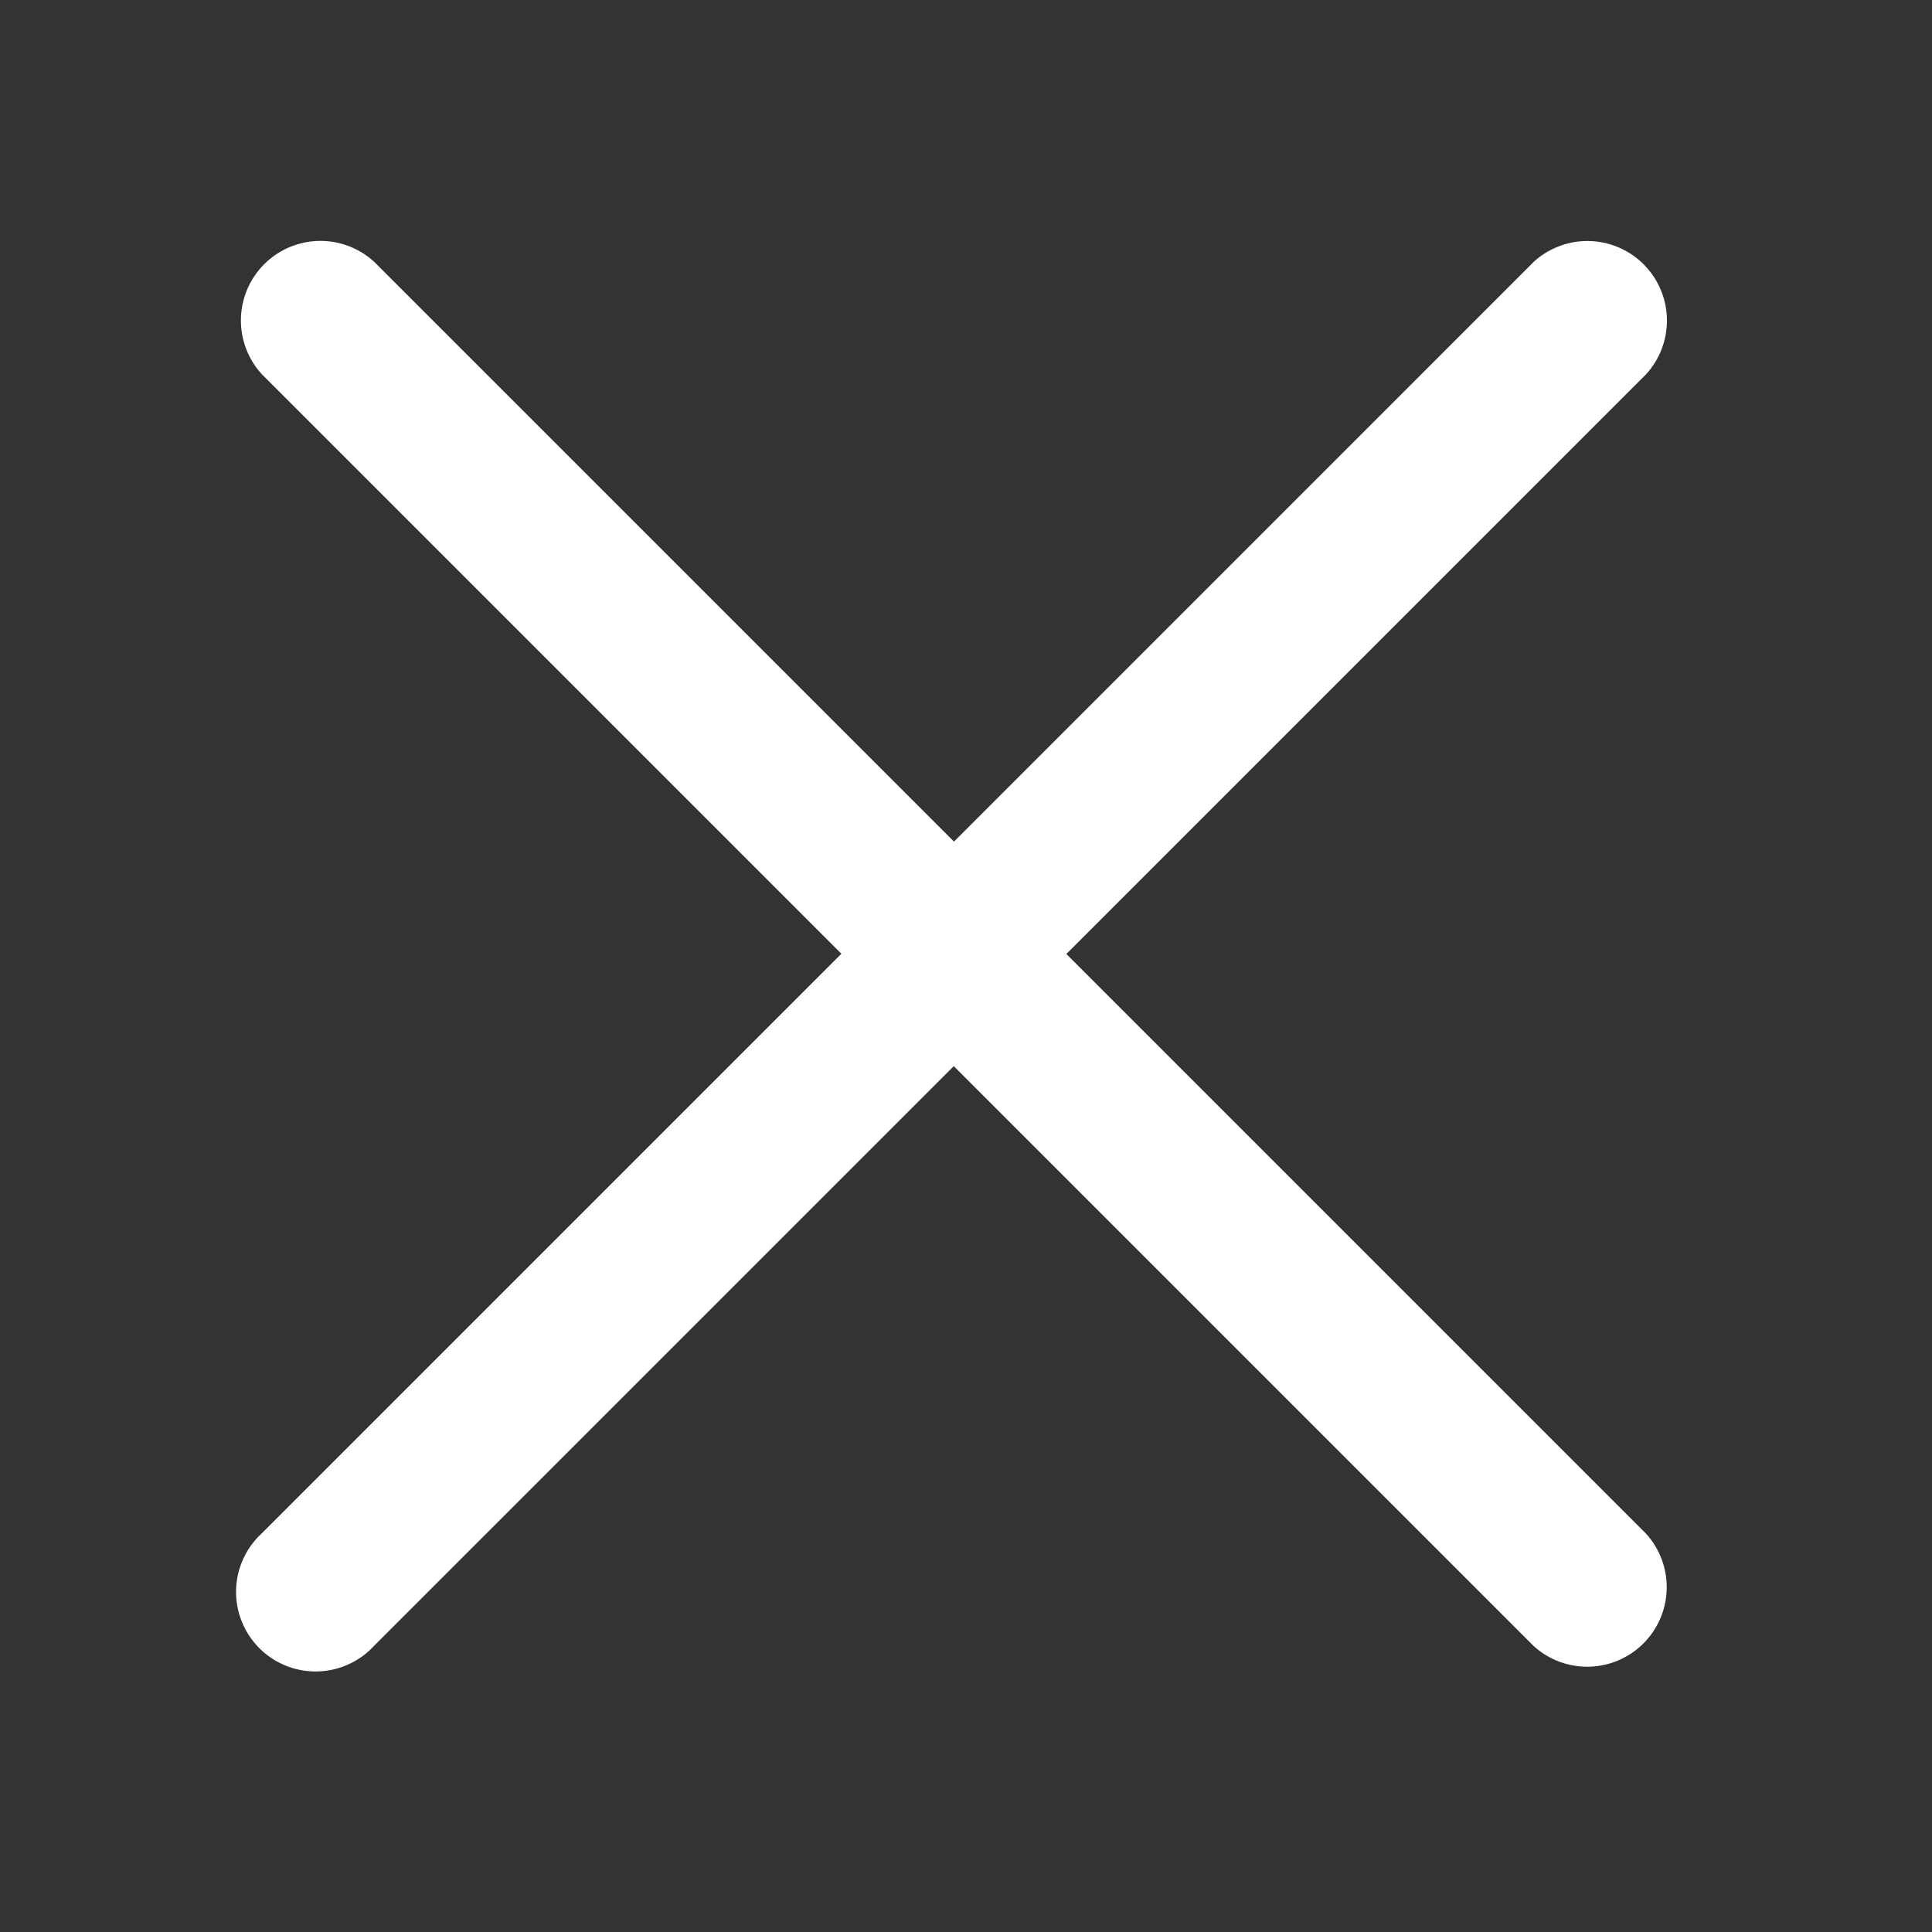 <svg xmlns="http://www.w3.org/2000/svg" width="18" height="18" viewBox="0 0 18 18"><rect x="0" y="0" width="18" height="18" fill="#333333" stroke="none"/><defs><style>.a{fill:none;}.b{fill:#fff;}</style></defs><rect class="a" width="18" height="18"/><path class="b" d="M10.722,9.665l5.4-5.4a.741.741,0,0,0-1.047-1.047l-5.4,5.4-5.4-5.4A.741.741,0,0,0,3.226,4.263l5.4,5.4-5.4,5.4a.741.741,0,1,0,1.047,1.047l5.4-5.4,5.4,5.4a.741.741,0,0,0,1.047-1.047Z" transform="translate(-0.787 -0.777)"/></svg>